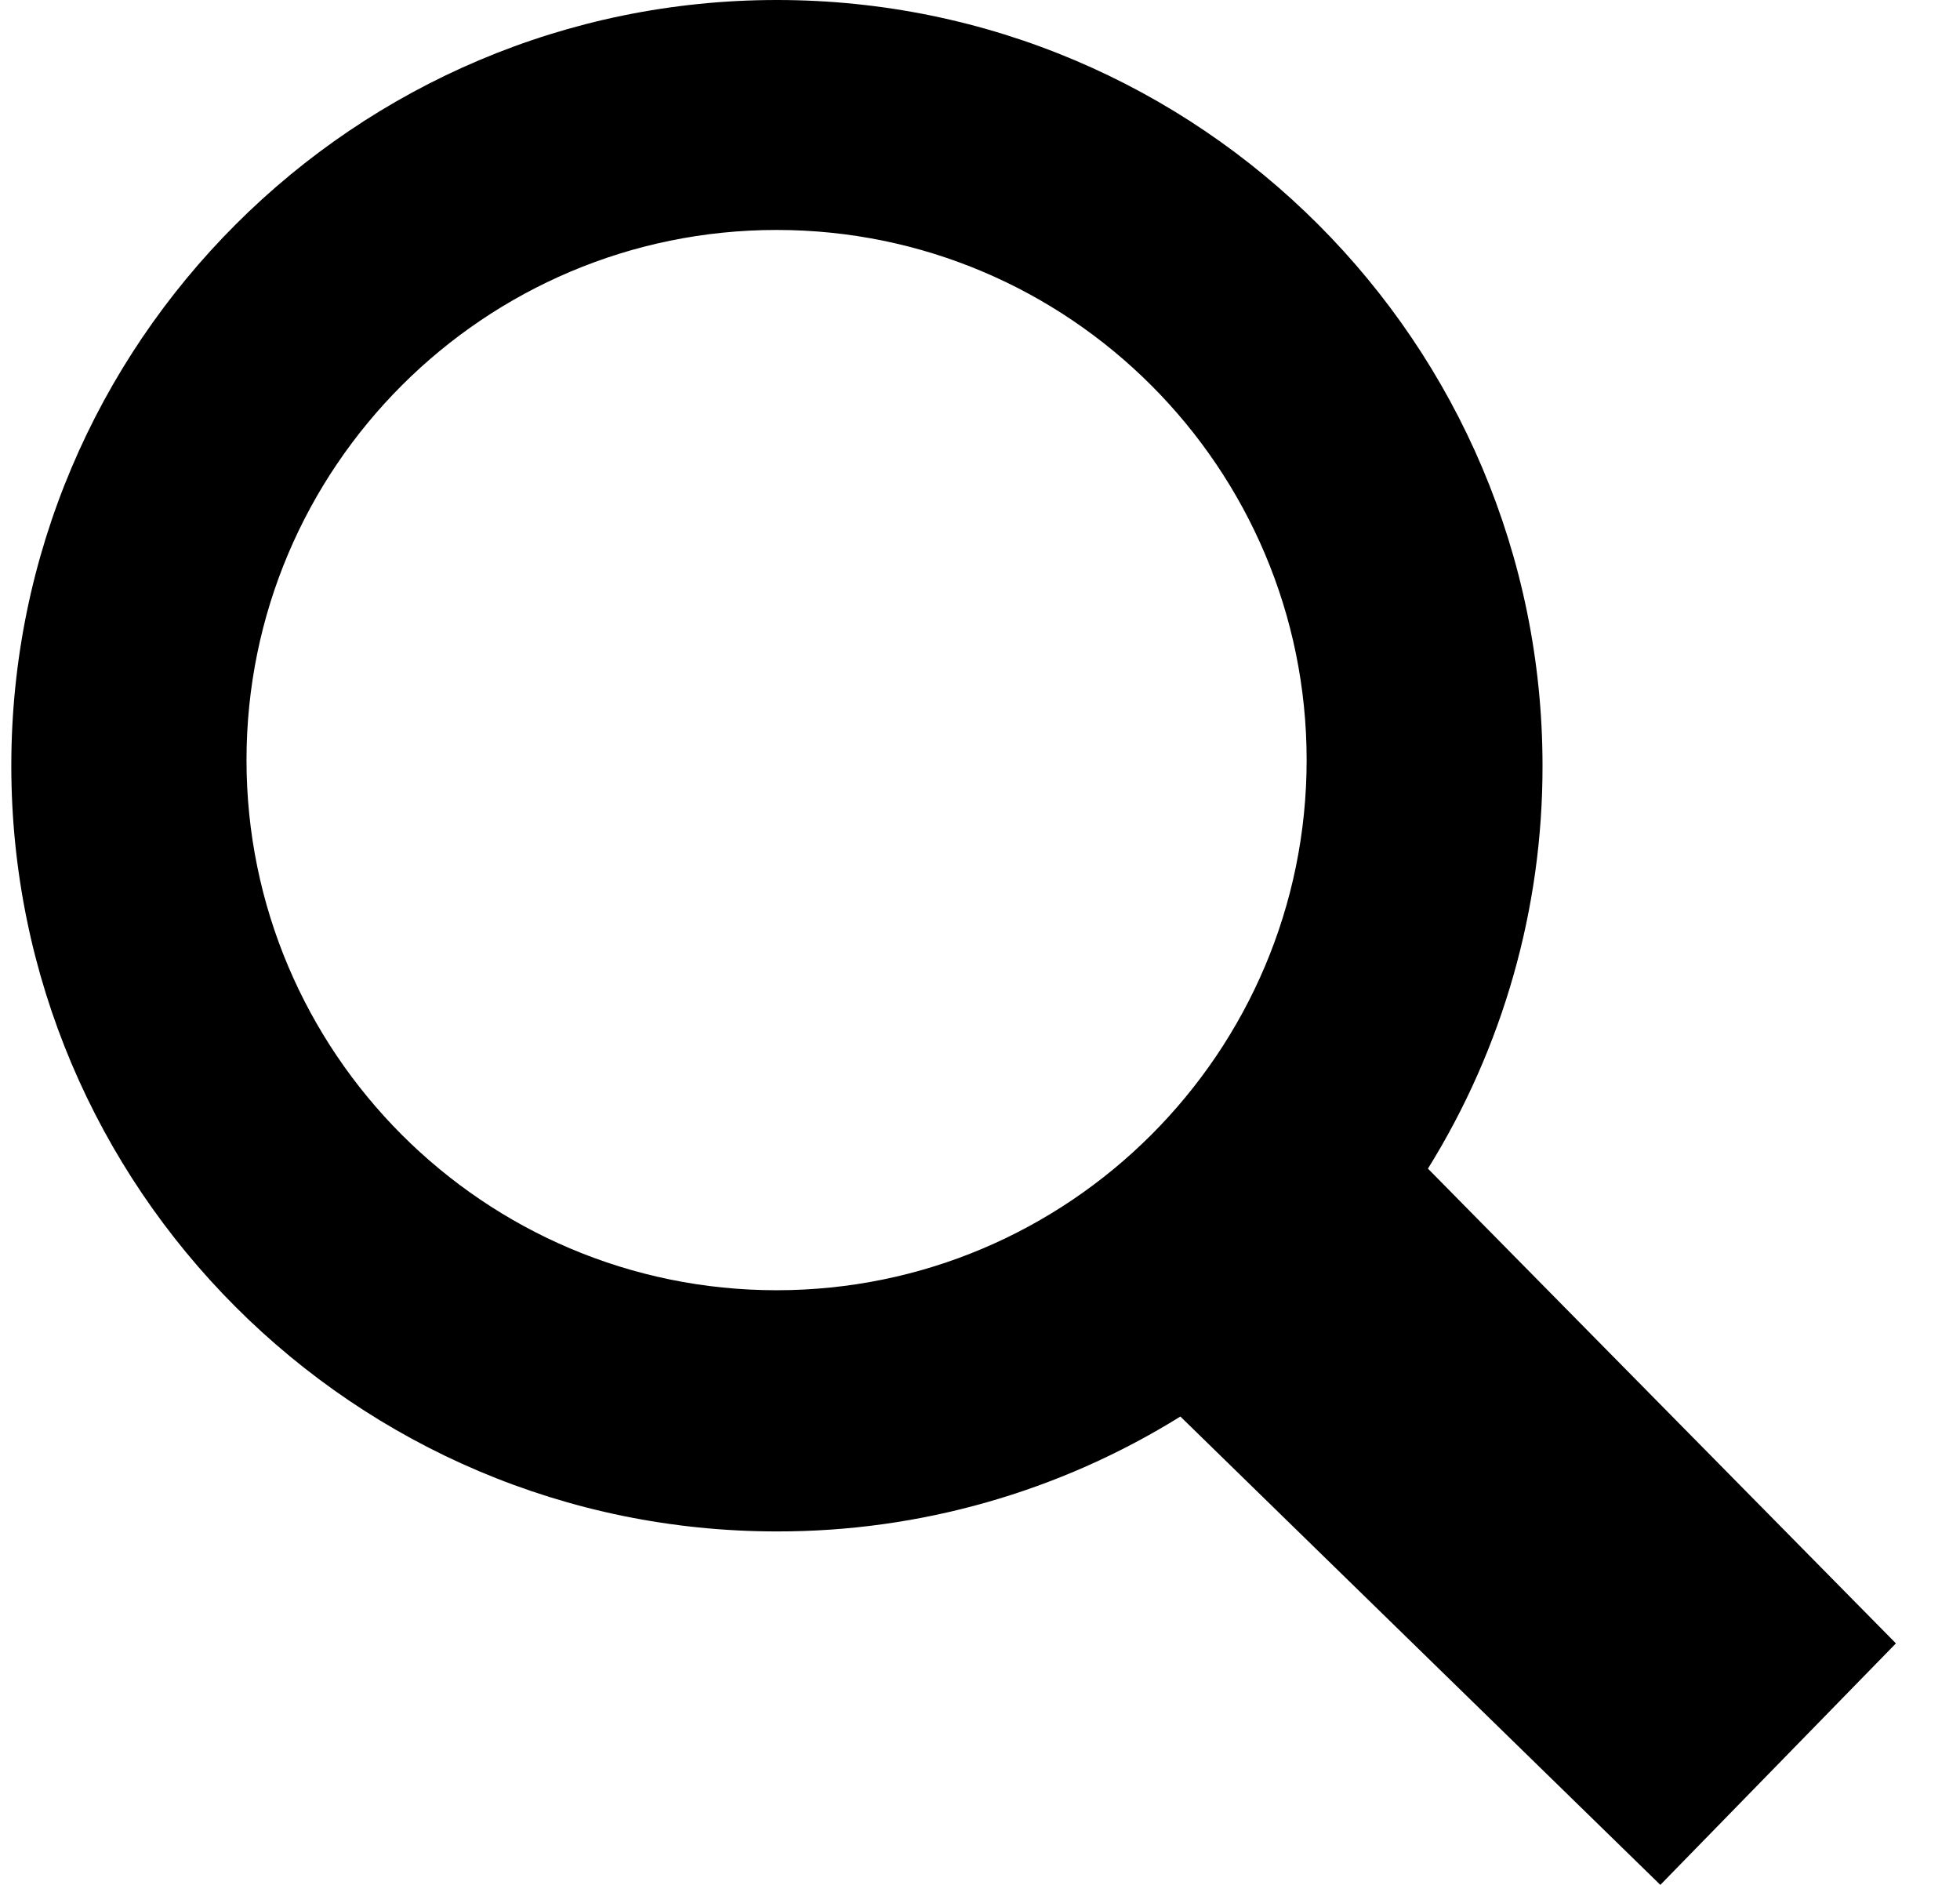 <svg width="26" height="25" viewBox="0 0 26 25" fill="none" xmlns="http://www.w3.org/2000/svg">
<path fill-rule="evenodd" clip-rule="evenodd" d="M18.942 15.5L25.15 21.797L22.025 25L15.658 18.788C14.052 19.787 12.198 20.315 10.306 20.312C4.697 20.312 0.15 15.755 0.15 10.156C0.15 4.547 4.708 0 10.306 0C15.916 0 20.462 4.558 20.462 10.156C20.465 12.045 19.939 13.896 18.942 15.5ZM3.27 10.081C3.27 13.956 6.417 17.113 10.302 17.113C14.177 17.113 17.333 13.964 17.333 10.081C17.333 6.206 14.184 3.05 10.302 3.05C6.427 3.05 3.27 6.197 3.27 10.081Z" fill="black"/>
</svg>

